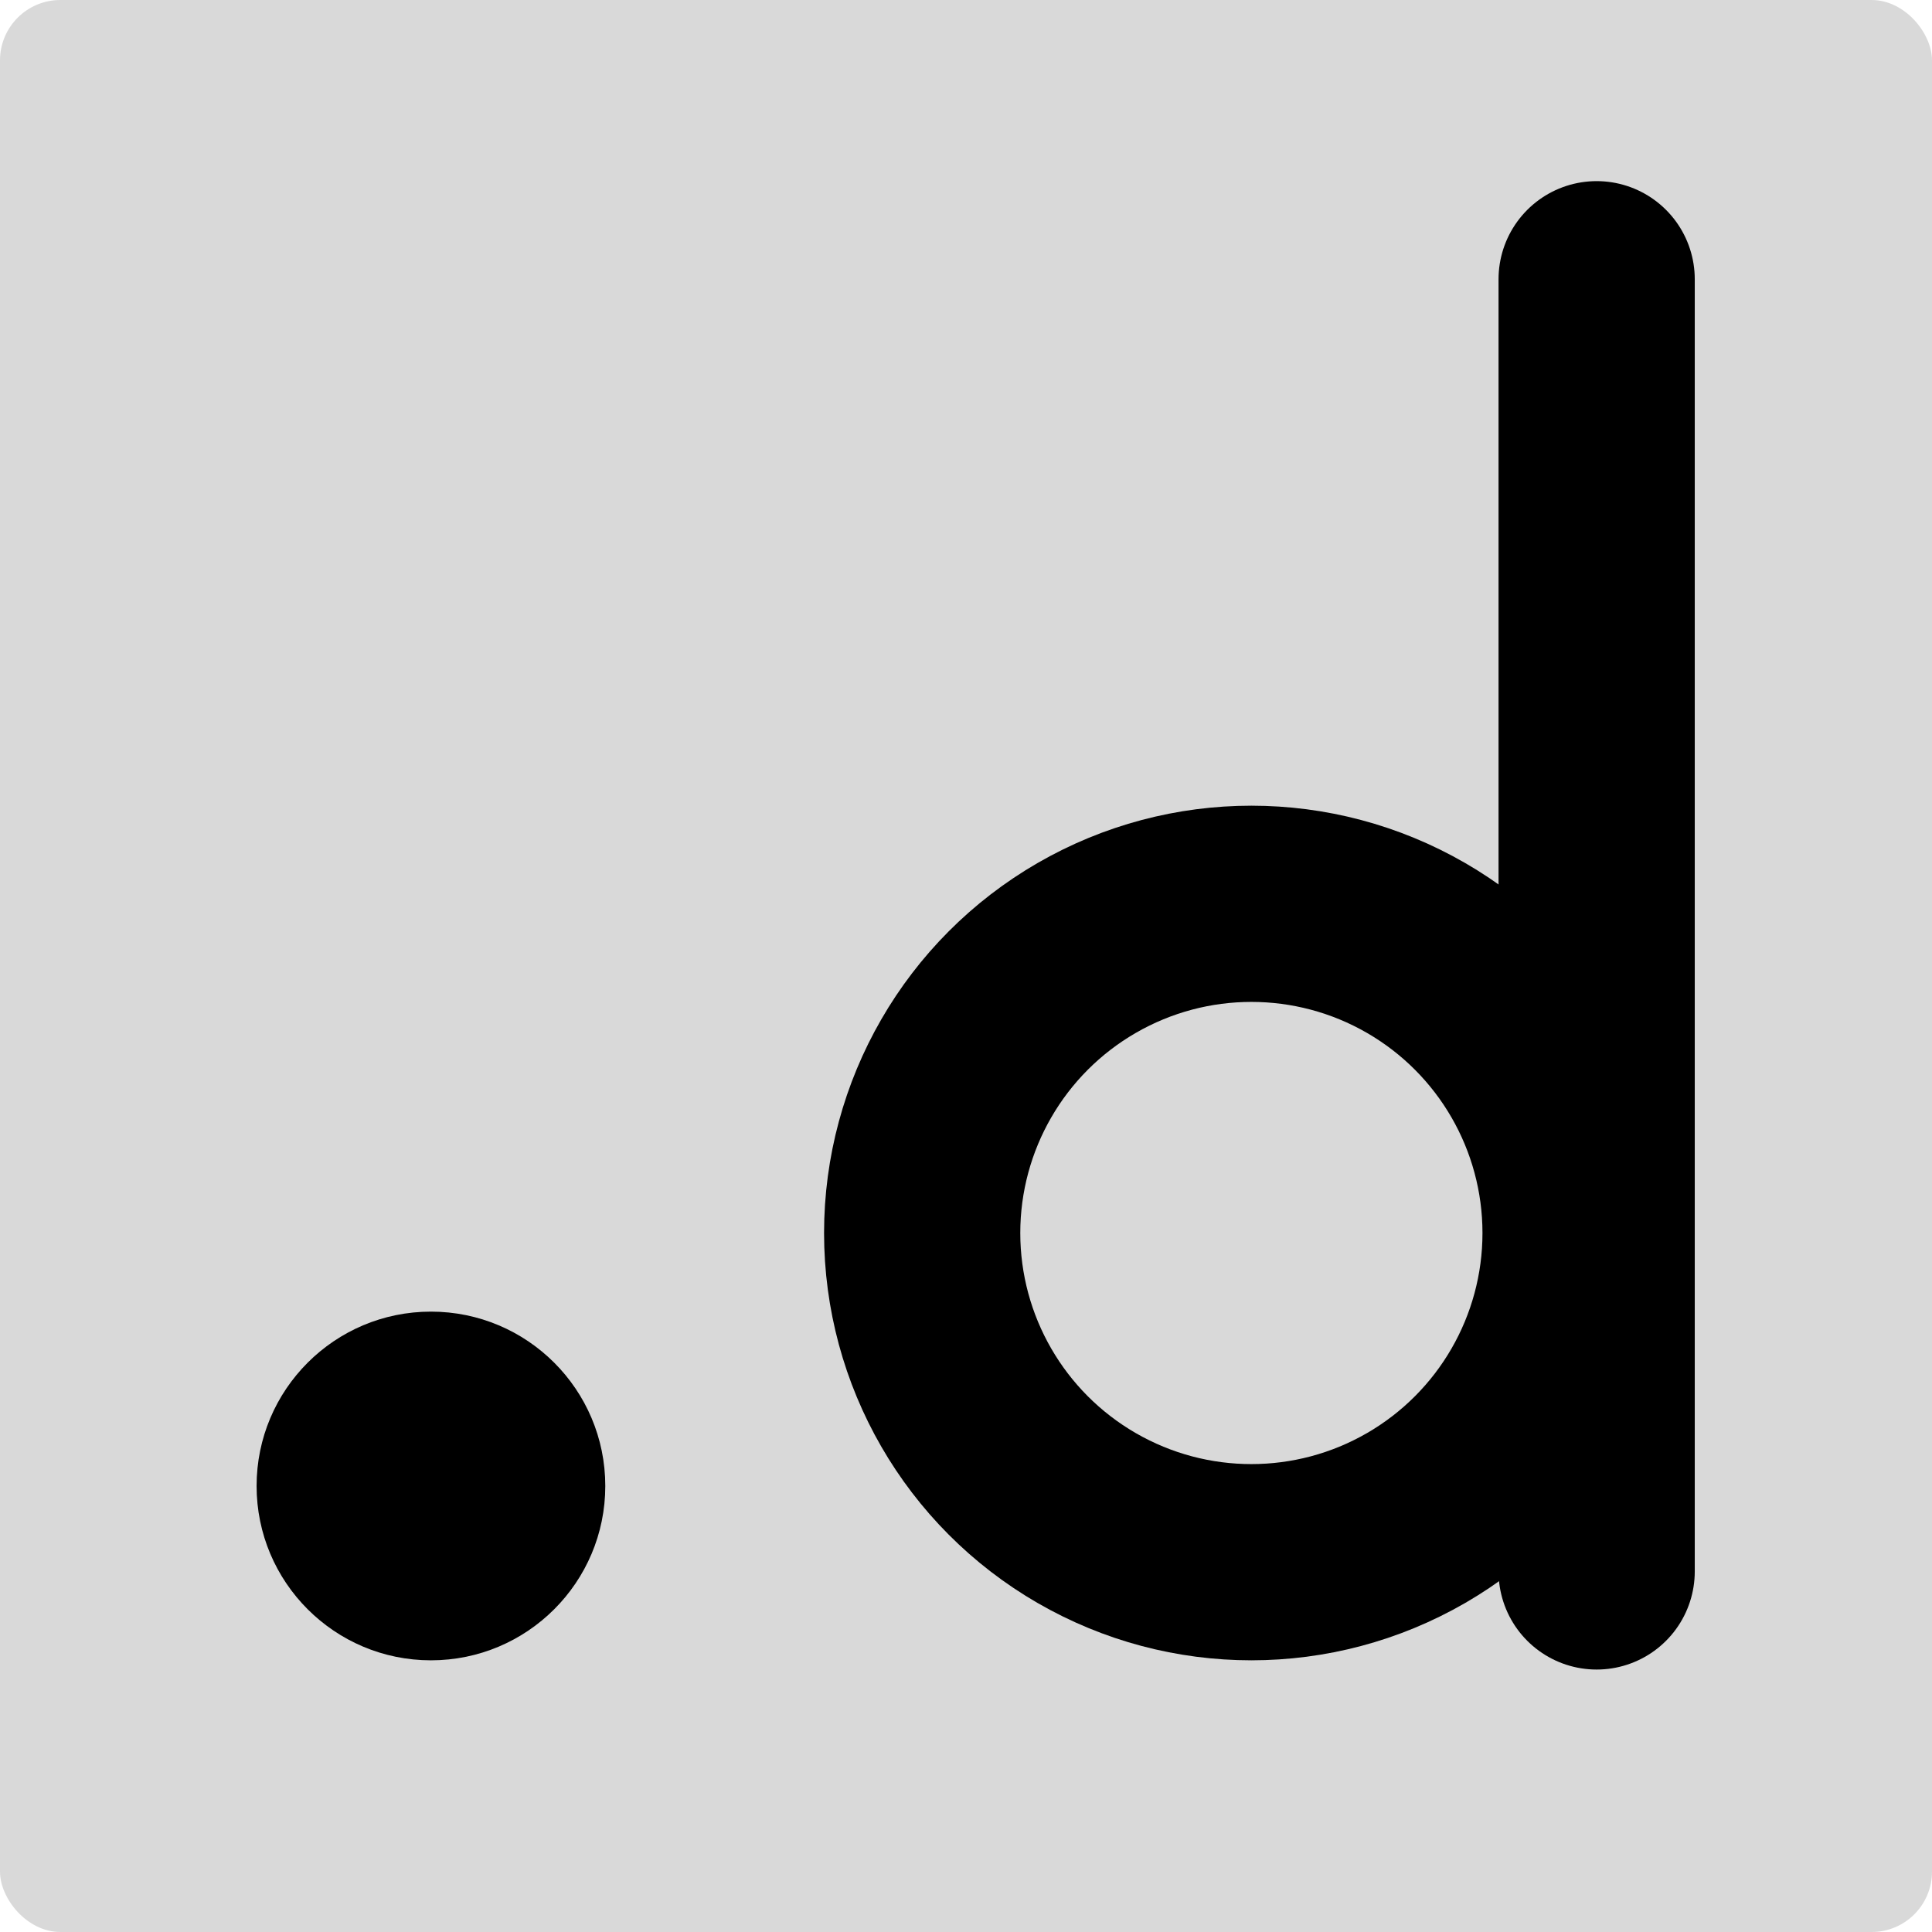<svg width="256" height="256" viewBox="0 0 256 256" fill="none" xmlns="http://www.w3.org/2000/svg">
<rect width="256" height="256" rx="8" fill="#D9D9D9"/>
<circle cx="57.102" cy="196.899" r="23.102" fill="black"/>
<circle cx="165.814" cy="163.379" r="43.621" stroke="black" stroke-width="26"/>
<path d="M211.564 37L211.564 208.223" stroke="black" stroke-width="26" stroke-miterlimit="4.284" stroke-linecap="round"/>
</svg>
